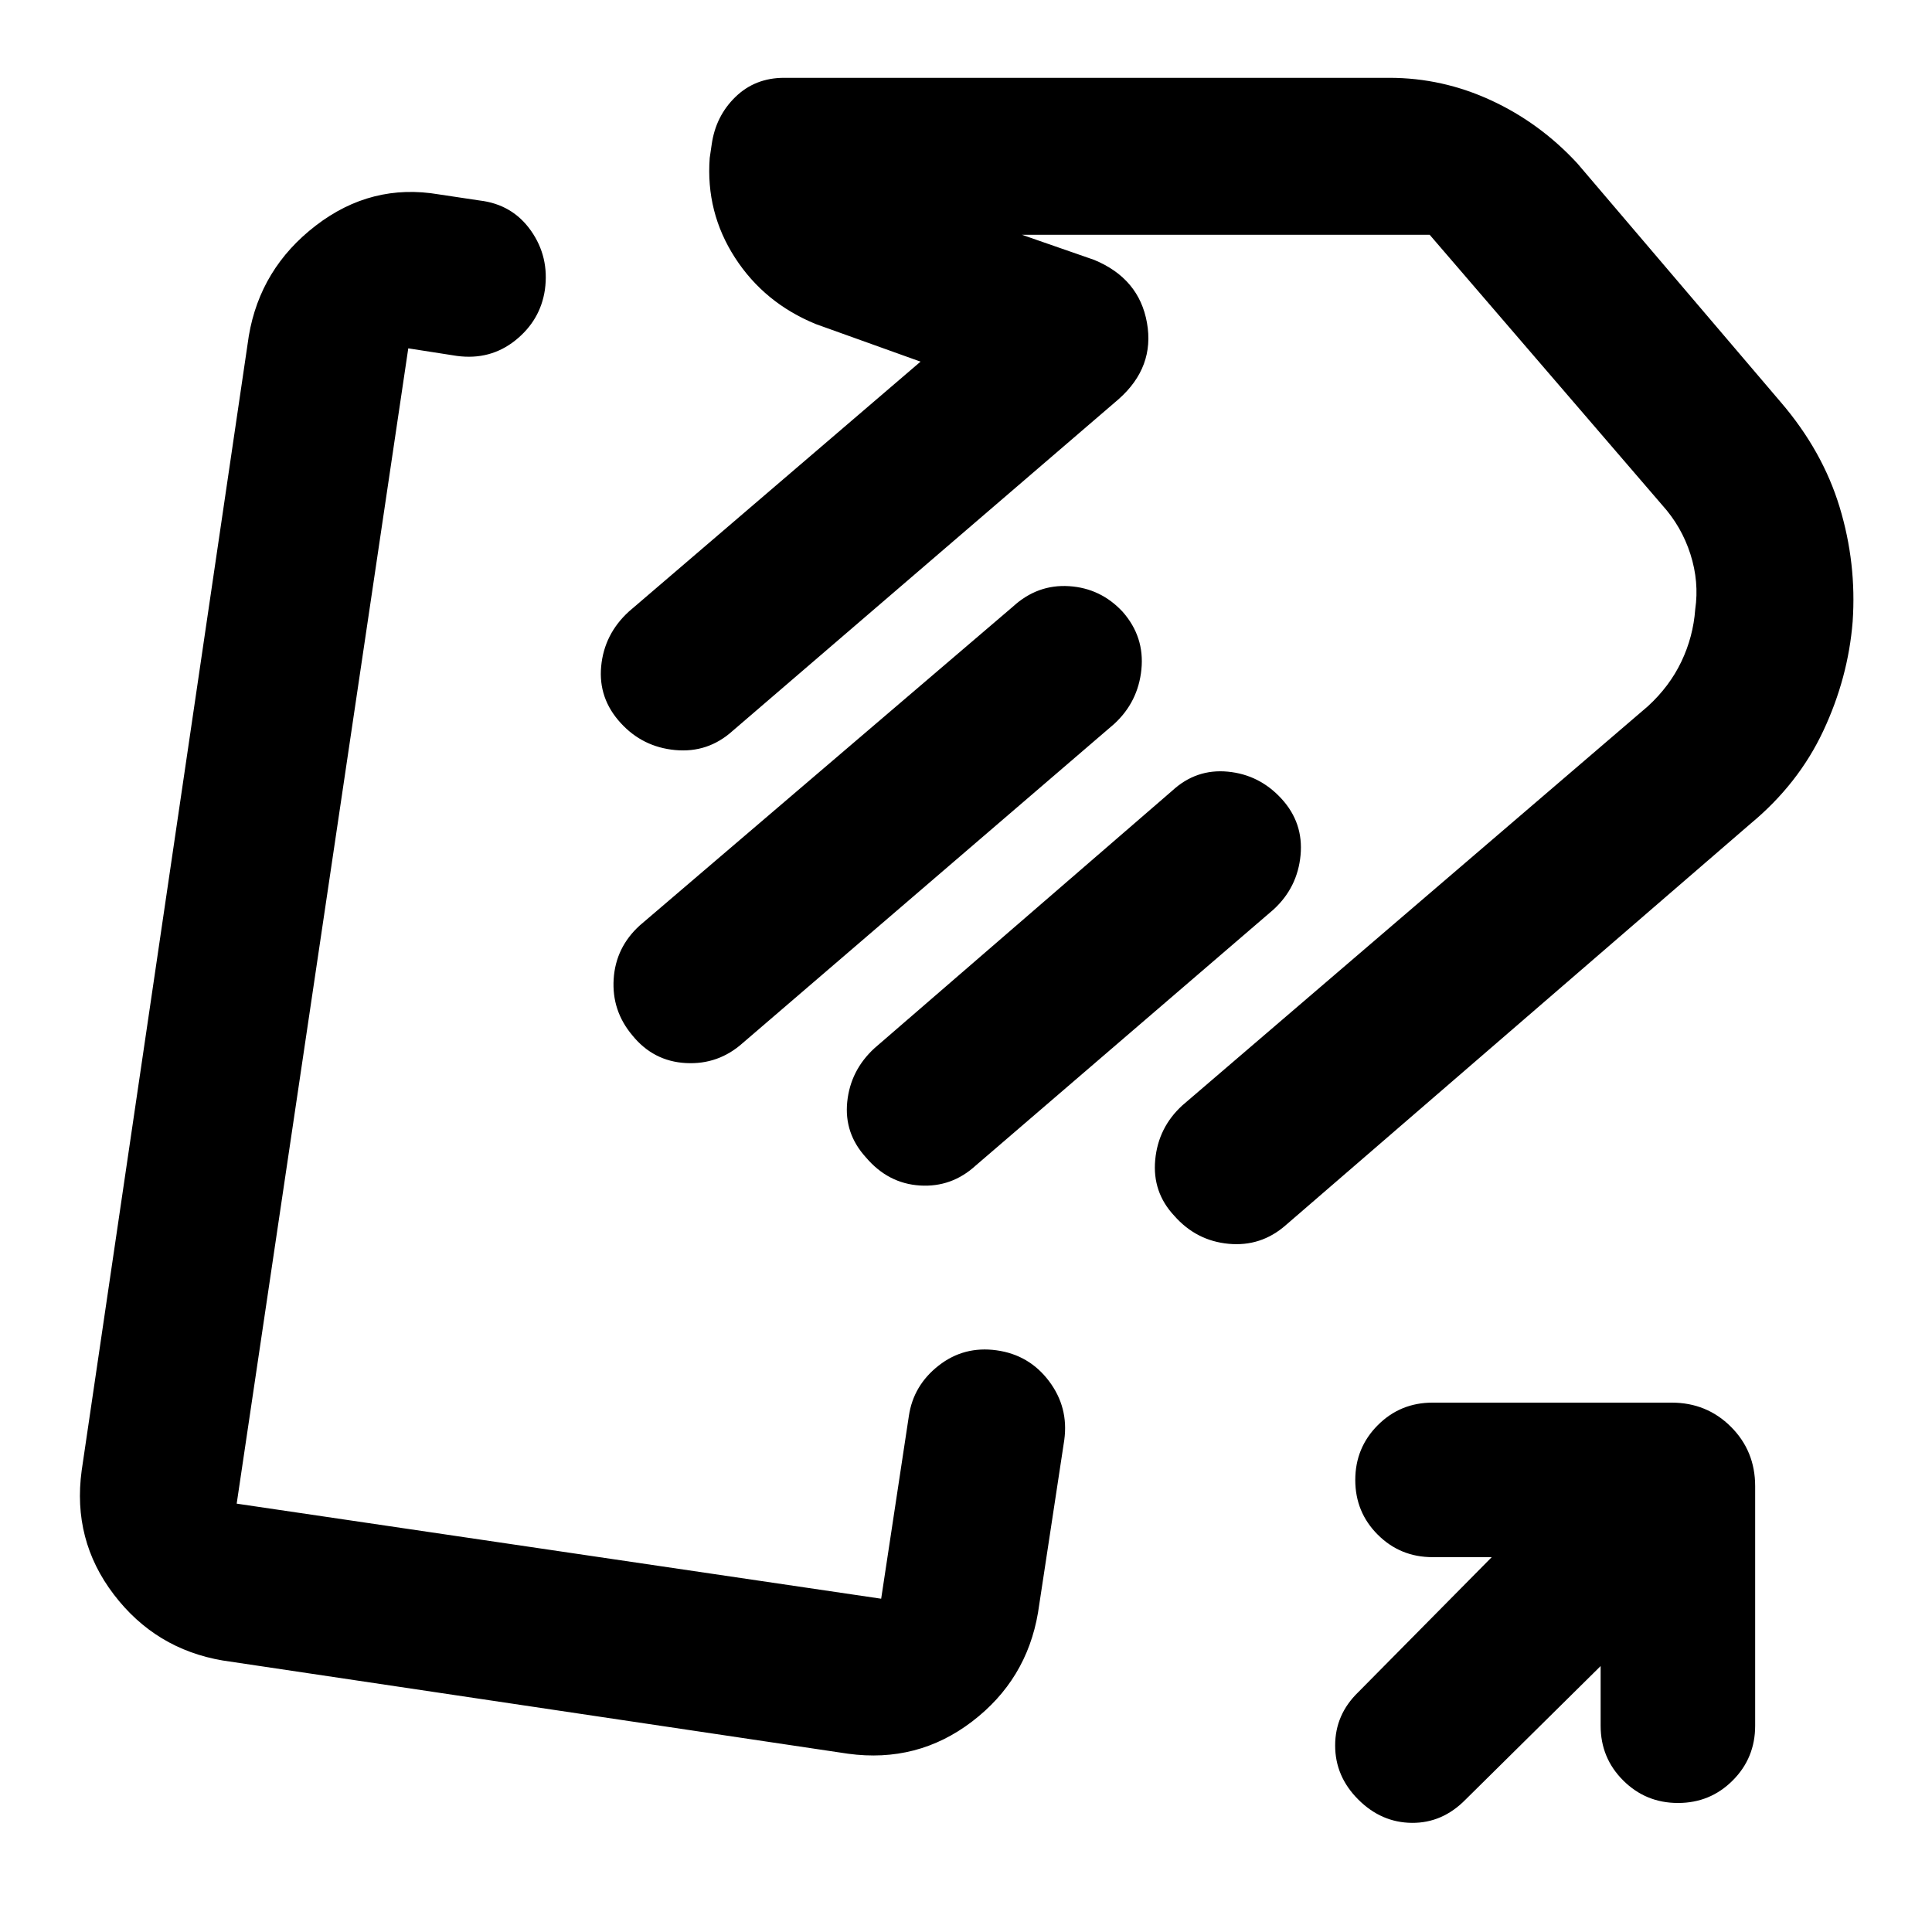 <svg xmlns="http://www.w3.org/2000/svg" height="20" viewBox="0 -960 960 960" width="20"><path d="M287.61-476.76ZM421.35-88.59l-310.68-46.32q-33.43-5.68-54.11-32.79-20.69-27.1-15.97-61.65l83.04-563.74q5.68-33.6 33.29-54.82 27.6-21.22 61.15-15.5l20.3 3.04q16.24 1.93 25.44 14.97 9.19 13.03 6.95 29.38-2.24 15.19-14.69 25.15-12.46 9.96-29.07 7.72l-24.13-3.76-85.26 574.06 320.24 47.24 13.76-90.8q2.24-15.2 14.8-25.04 12.56-9.83 28.77-7.59t26.05 15.28q9.84 13.04 7.6 29.3l-13.05 85.79q-5.68 33.43-32.78 54.11-27.11 20.69-61.65 15.97Zm448.54-462.17L638.83-351.17q-12.24 10.71-28.32 9.21t-27.03-13.93q-10.96-11.72-9.46-27.79 1.5-16.08 13.46-27.04l231.35-198.35q10.76-9.86 16.64-22.19 5.88-12.33 6.88-25.96 2-13.65-2.38-27.39-4.38-13.75-14.14-24.54l-115.44-134.2H507.76l35.96 12.5q22.3 9.25 26.2 31.23 3.91 21.99-14.01 37.9L363.96-596.76q-12.2 10.96-28.43 9.46-16.22-1.5-27.12-13.46-11.19-12.2-9.69-28.15 1.5-15.96 13.69-27.16l145-124.23-52.02-18.66q-25.66-10.5-40.2-33.03-14.54-22.53-12.54-49.53l1-6.81q2-14 11.78-23.5 9.77-9.5 24.22-9.5h300.68q26.44 0 50.68 11.23 24.24 11.22 42.79 31.32l101.03 118.59q20.78 24.21 29.26 52.15 8.48 27.94 6.48 56.93-2.24 27.96-14.61 54.32t-36.07 46.03ZM314.15-445.61q-10.22-12.19-9.22-27.92 1-15.73 12.96-26.62l185.39-158.39q12.2-11.2 27.93-10.2 15.72 1 26.62 12.72 10.95 12.43 9.33 28.63-1.62 16.19-13.57 27.15L369.2-441.85q-12.2 10.96-28.4 10.08-16.19-.88-26.65-13.84Zm116.13 60.72q-10.91-11.96-9.29-27.65 1.62-15.7 13.58-26.66l147.91-127.91q11.89-10.96 27.62-9.46t26.68 13.46q10.96 11.96 9.46 28.03-1.5 16.08-13.46 27.04L484.87-380.89q-11.96 10.96-27.77 9.96-15.82-1-26.82-13.96Zm365.07 252.74-67.09 66.32q-11.48 11.72-26.67 11.6-15.2-.12-26.68-11.6-11.48-11.47-11.48-26.85t11.48-26.49l66.33-67.09h-29.41q-16.04 0-27.22-11.16t-11.18-27.18q0-16.01 11.18-27.23 11.18-11.21 27.22-11.21h118.8q17.45 0 29.48 12.02 12.02 12.02 12.02 29.48v119.04q0 16.04-11.16 27.21-11.16 11.18-27.18 11.18-16.01 0-27.22-11.18-11.22-11.17-11.22-27.21v-29.65ZM666.87-664.87Z"/></svg>